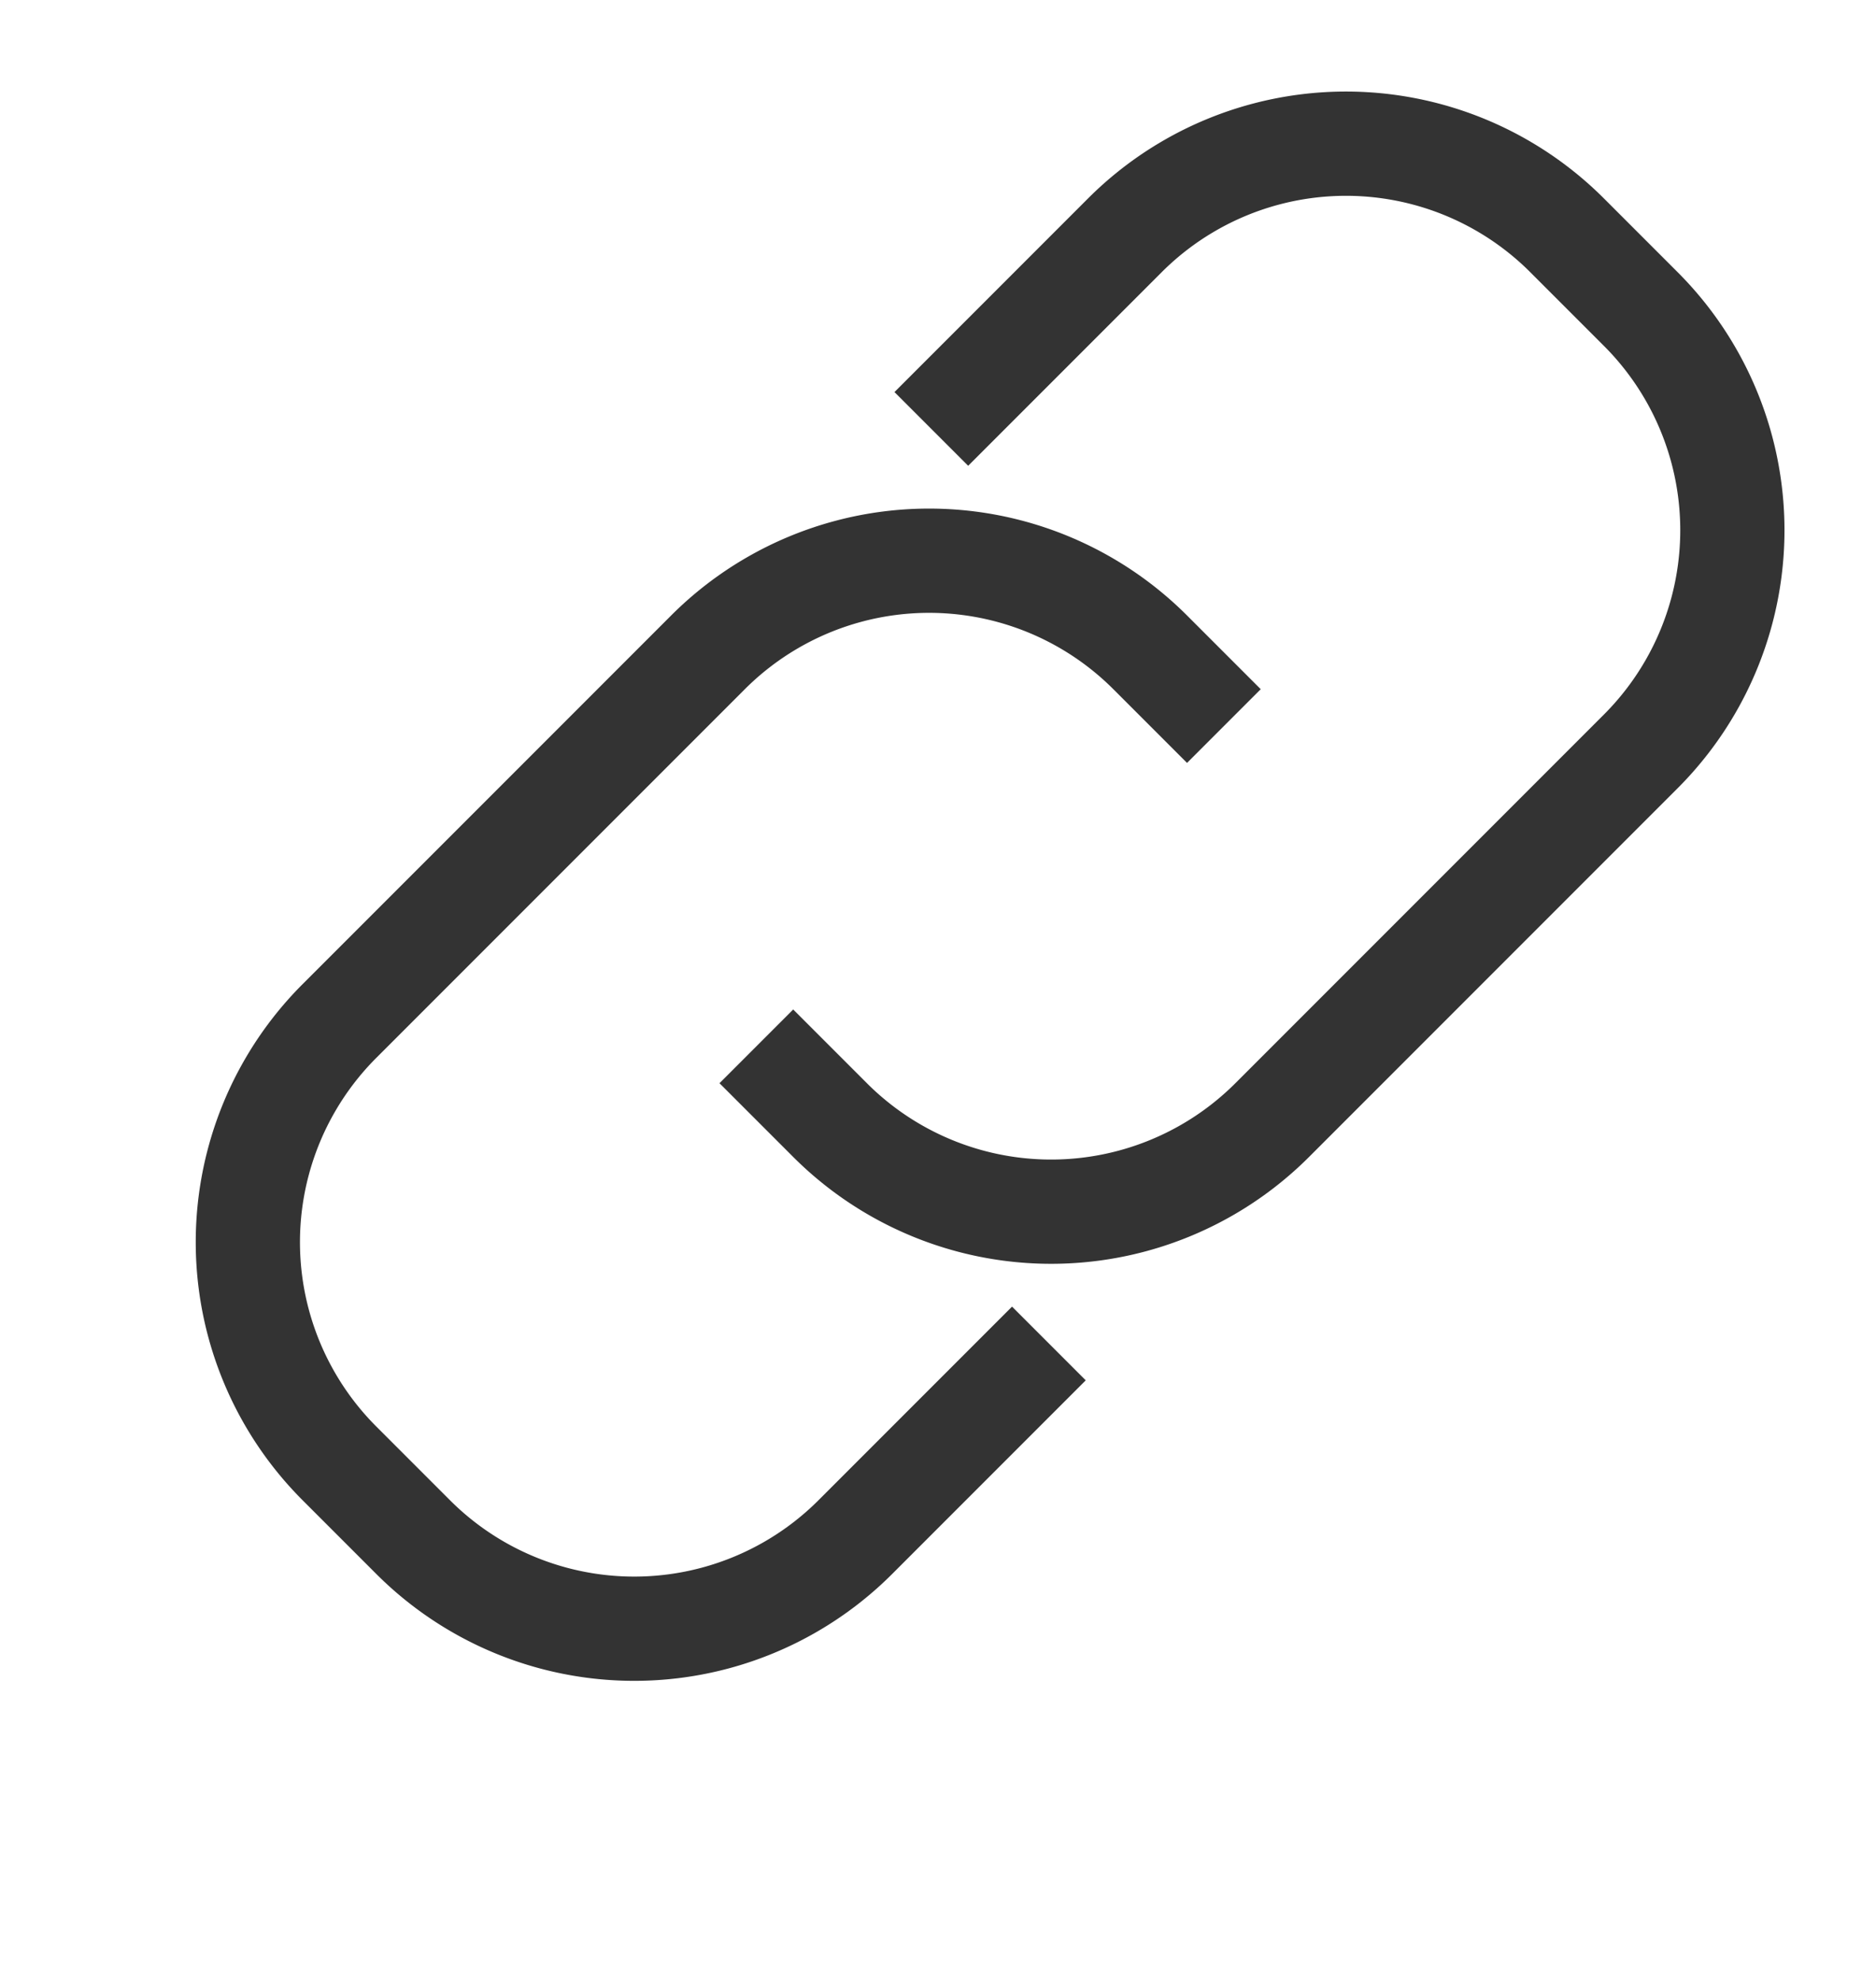<svg xmlns="http://www.w3.org/2000/svg" width="18" height="19"><g fill="none" fill-rule="evenodd" stroke="#333"><path d="m11.743 6.964-.707-.707a3 3 0 0 0-4.243 0L3.257 9.793a3 3 0 0 0 0 4.243l.707.707a3 3 0 0 0 4.243 0l1.857-1.857"/><path d="m7.257 10.036.707.707a3 3 0 0 0 4.243 0l3.536-3.536a3 3 0 0 0 0-4.243l-.707-.707a3 3 0 0 0-4.243 0L8.936 4.114"/></g></svg>